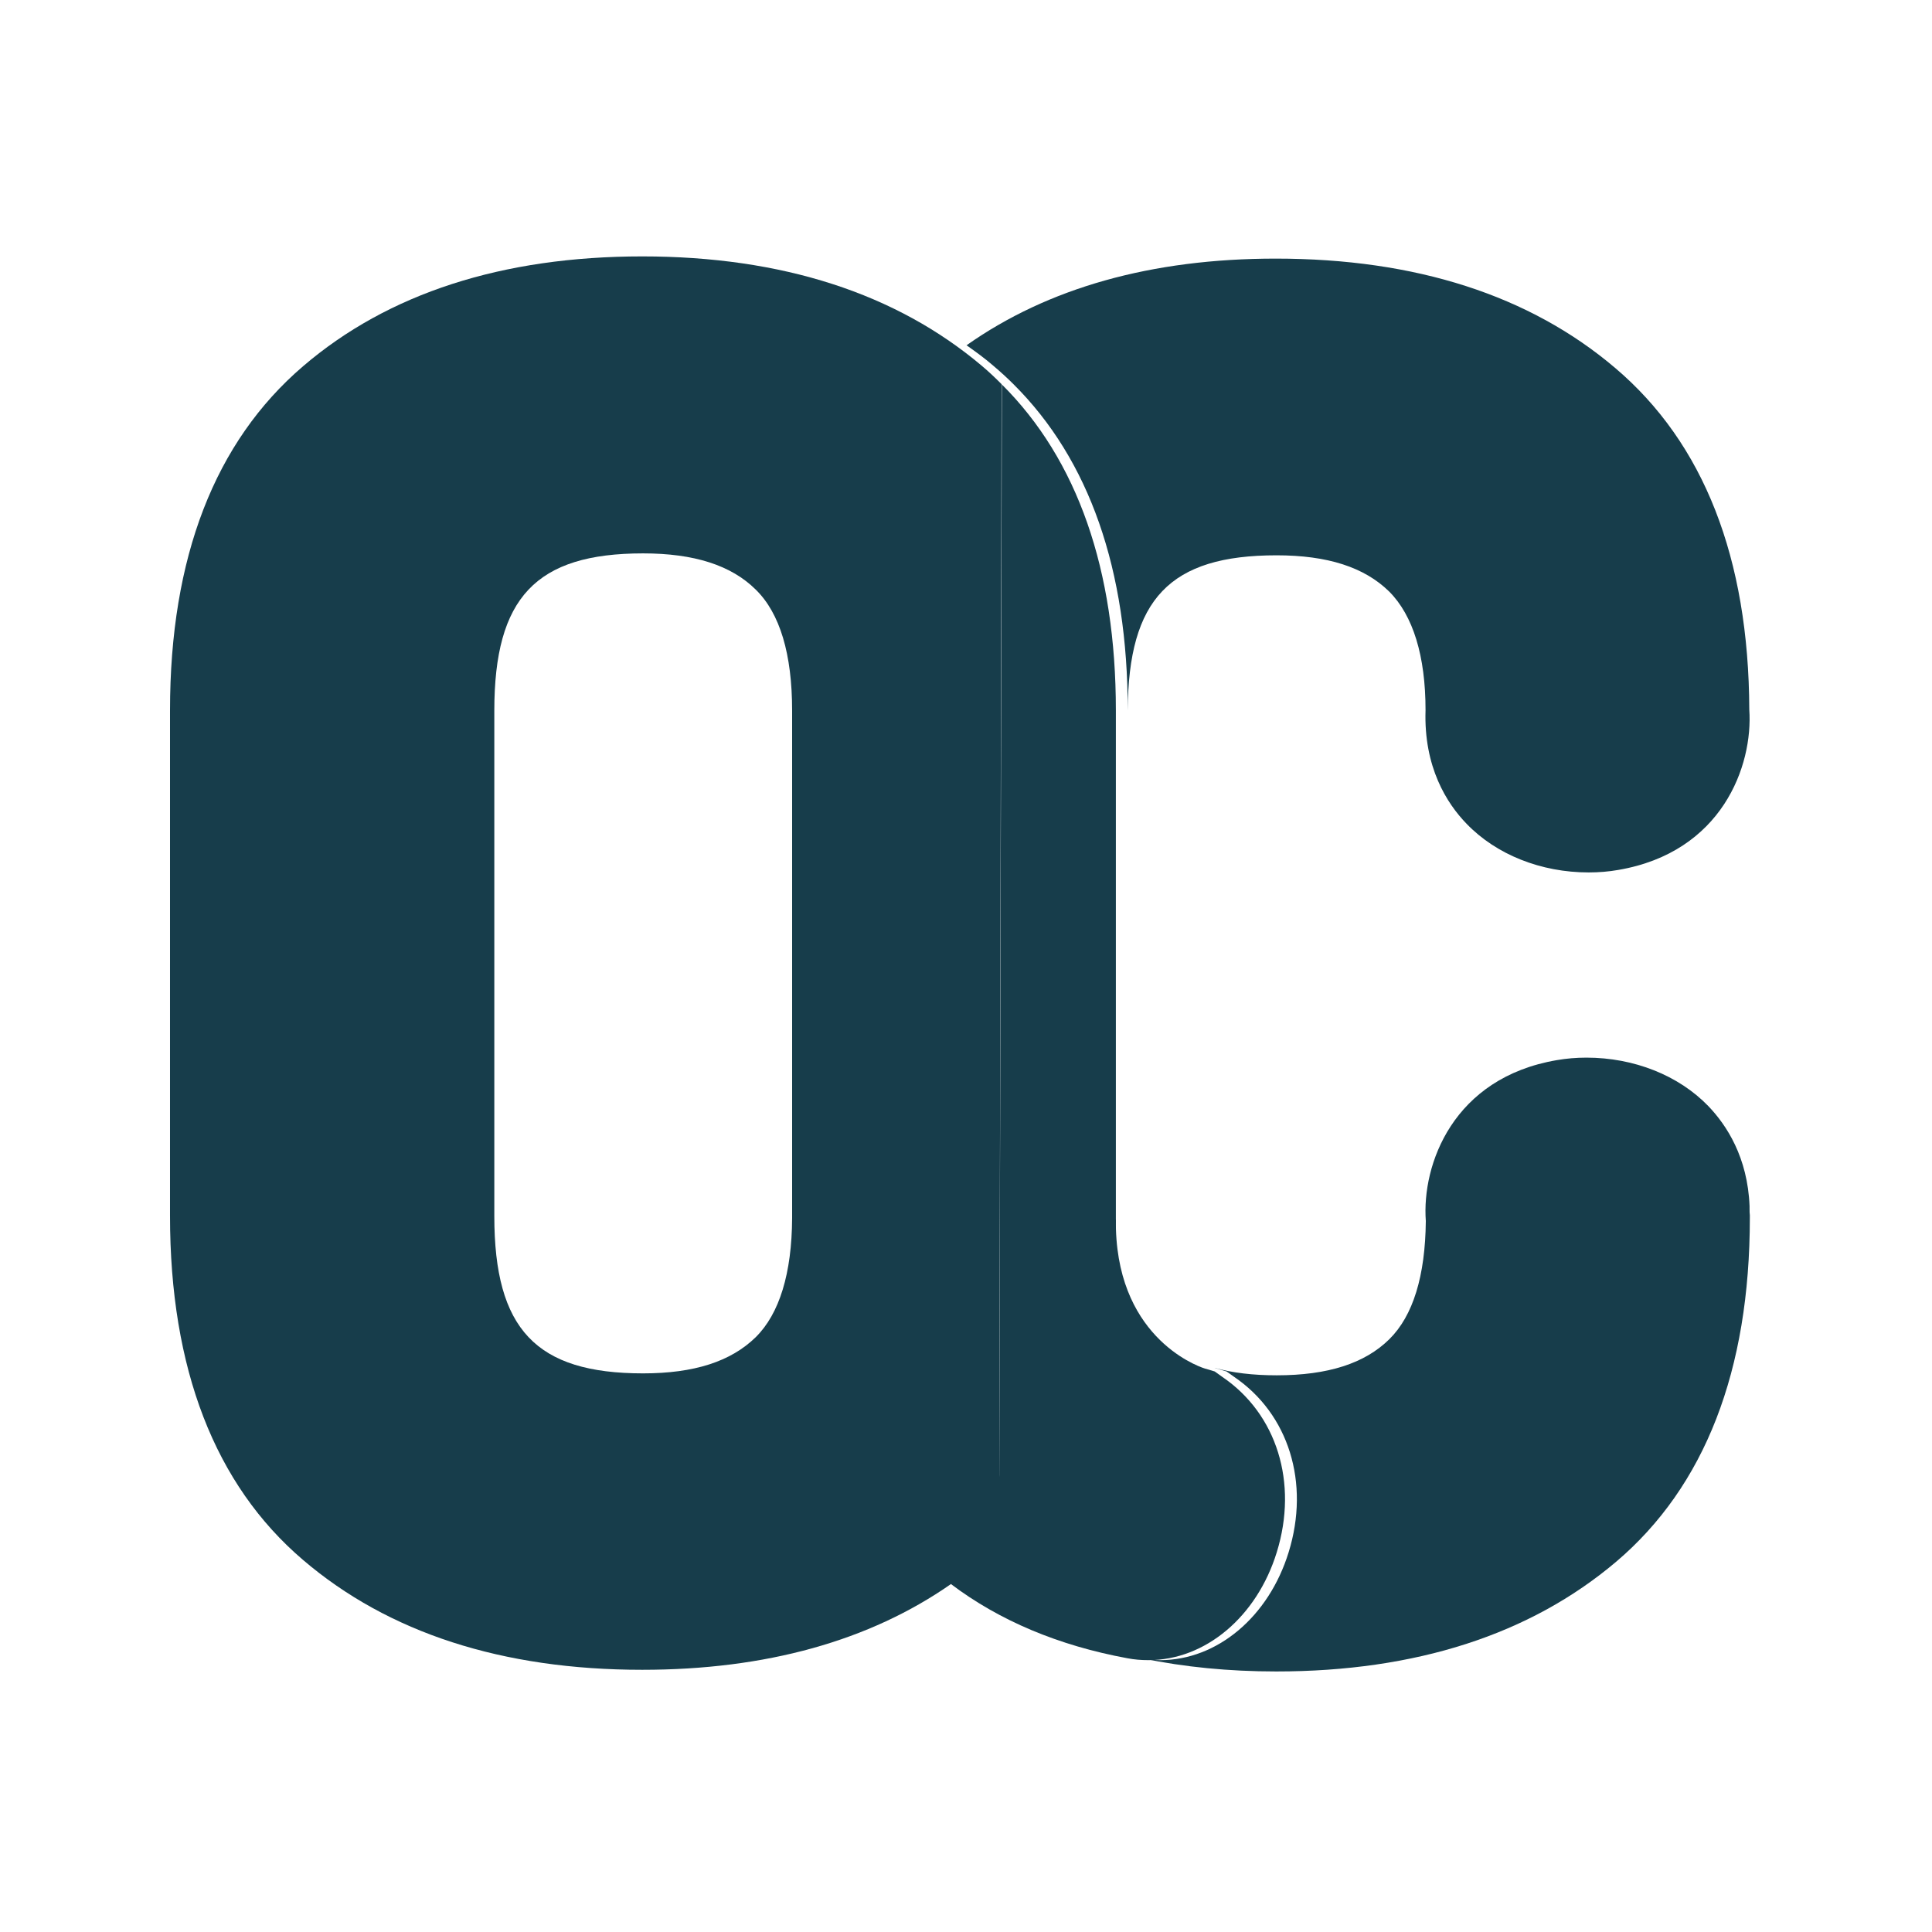 <?xml version="1.0" encoding="utf-8"?>
<!-- Generator: Adobe Illustrator 19.0.0, SVG Export Plug-In . SVG Version: 6.00 Build 0)  -->
<svg version="1.1" id="Layer_1" xmlns="http://www.w3.org/2000/svg" xmlns:xlink="http://www.w3.org/1999/xlink" x="0px" y="0px"
	 viewBox="334 -334 700 700" style="enable-background:new 334 -334 700 700;" xml:space="preserve">
<style type="text/css">
	.st0{fill:#173D4B;}
</style>
<g id="XMLID_15_">
	<path id="XMLID_80_" class="st0" d="M967.9,104l0-1c-0.7-17.7-8.3-29.3-14.9-36.2c-10.8-11.2-27-17.6-44.2-17.6
		c-3.7,0-7.2,0.3-10.7,0.9c-37.7,6.4-49,37.9-47.5,58.3c-0.2,19.9-4.6,34.3-13.2,42.8c-8.9,8.8-22.3,13.1-40.8,13.1
		c-8.7,0-16.1-0.9-22.5-2.7c0.2,0.1,0.5,0.2,0.6,0.2l3.7,1.1l2.8,2c19.7,13.4,27.5,38.3,19.7,63.5c-7.2,23.4-25.9,39.1-46.5,39.1
		c-2.1,0-4.2-0.3-6.3-0.6c15,3.1,31.1,4.7,48.3,4.7c50.6,0,92-13.4,123.1-39.7c32.2-27.3,48.5-69.3,48.5-124.7l0-0.9
		C967.9,105.6,967.9,104.8,967.9,104z"/>
	<path id="XMLID_81_" class="st0" d="M701.3-194.7L701.3-194.7c27.4,27.3,41.3,67.1,41.3,118.1v0.1c0.2-40.5,15.3-56.3,53.9-56.3
		c18.5,0,31.8,4.3,40.8,13.1c8.7,8.7,13.2,23.4,13.2,43c-0.7,20.6,7.7,33.8,14.9,41.2c10.8,11.2,27,17.6,44.2,17.6
		c3.7,0,7.3-0.3,10.7-0.9c37.6-6.4,48.9-37.7,47.5-58.1c-0.2-54.9-16.5-96.5-48.5-123.7c-31-26.4-72.4-39.7-123.1-39.7
		c-45,0-82.5,10.6-112,31.4v0c3.4,2.4,6.7,4.8,9.8,7.5C696.6-199.2,699-197,701.3-194.7z"/>
	<g id="XMLID_1_">
		<g id="XMLID_63_">
			<path id="XMLID_64_" class="st0" d="M621-76.5c0-20.5-4.4-35.3-13.2-43.9c-8.9-8.8-22.3-13.1-40.8-13.1c-38.8,0-53.9,16-53.9,57
				v183.1c0,41,15.1,57,53.9,57c18.5,0,31.8-4.3,40.8-13.1c8.6-8.5,13.1-23.1,13.2-43.2 M696,225.6c-2,2-4.1,3.9-6.2,5.7
				c-3.6,3-7.3,5.9-11.2,8.6c-29.5,20.6-67.1,31.1-111.9,31.1c-50.7,0-92-13.4-122.9-39.8c-32-27.3-48.2-69.3-48.2-124.7V-76.6
				c0-55.4,16.2-97.3,48.2-124.7c30.8-26.4,72.2-39.8,122.9-39.8c50.6,0,92,13.4,123.1,39.7c2.5,2.1,4.8,4.3,7.1,6.6"/>
		</g>
		<g id="XMLID_58_">
			<path id="XMLID_59_" class="st0" d="M697-194.7c27.4,27.3,41.3,67.1,41.3,118.1l0,183.8c-0.1,51.4-14.4,91.2-42.3,118.4
				 M621,107.3l0-183.8"/>
		</g>
		<g id="XMLID_49_">
			<path id="XMLID_52_" class="st0" d="M738.3,107.5c-0.6,42.2,28.7,53.2,32.1,54.3l3.7,1.1l2.8,2c19.7,13.4,27.5,38.3,19.7,63.5
				c-7.2,23.4-25.9,39.1-46.5,39.1l0,0c-2.6,0-5.1-0.2-7.7-0.7c-24.9-4.6-46.3-13.6-63.9-26.9"/>
		</g>
	</g>
</g>
</svg>
